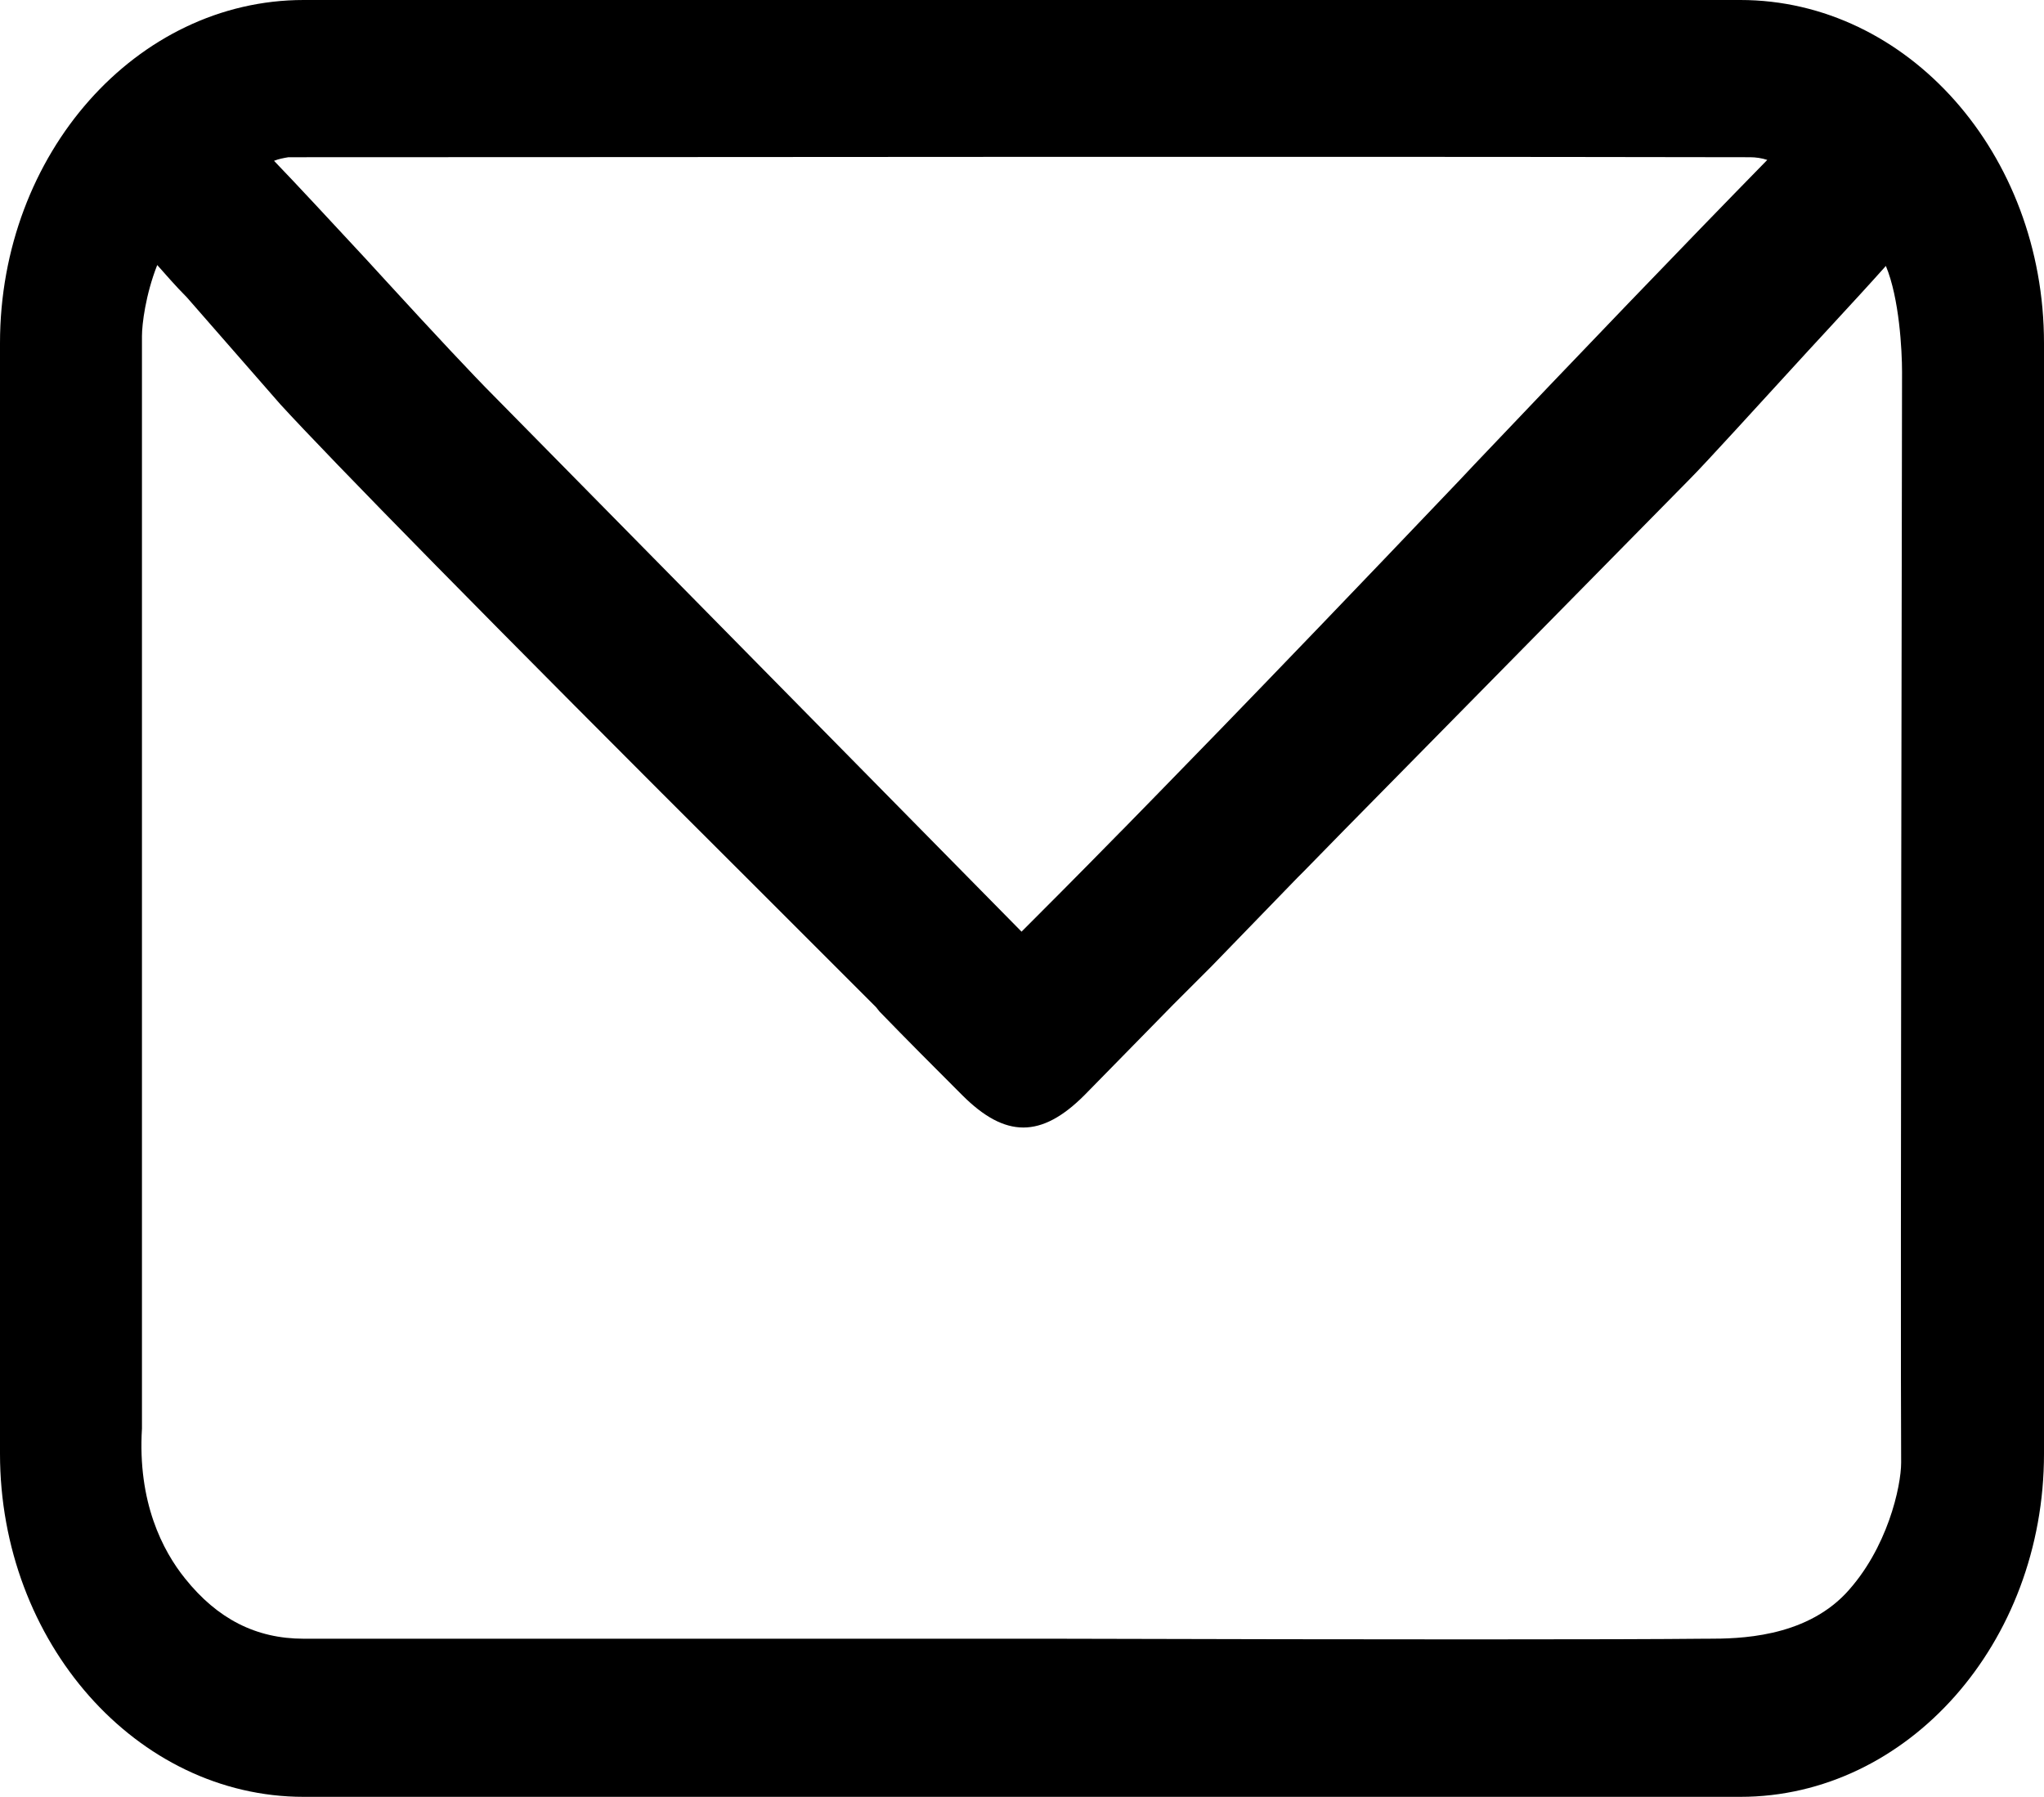 <?xml version="1.0" encoding="utf-8"?><svg version="1.1" id="Layer_1" xmlns="http://www.w3.org/2000/svg" xmlns:xlink="http://www.w3.org/1999/xlink" x="0px" y="0px" viewBox="0 0 227.5 200" style="enable-background:new 0 0 227.5 200;" xml:space="preserve"><path d="M193.7,0H33.8C15.2,0,0,17.1,0,38.2v123.6c0,21,15.2,38.2,33.8,38.2h159.9c18.6,0,33.8-17.1,33.8-38.2V38.2C227.5,17.1,212.3,0,193.7,0z M32.1,17.5c48.5,0,105.8-0.1,162.7,0c0.6,0,1.3,0.1,1.9,0.3c-9.3,9.5-21.2,21.9-32.6,33.9l-1.6,1.7c-24.2,25.4-33.9,35.2-37.5,38.9l-0.4,0.4c-4.9,5-8.4,8.5-10.9,11L54.9,44c-2.1-2.1-6.6-6.9-12-12.8l-2.2-2.4c-3.9-4.2-7.6-8.2-10.2-10.9C31,17.7,31.5,17.6,32.1,17.5z M211.7,41.4c0,1.1-0.2,105.7-0.1,121.4c0,2.6-1.5,9.6-6.2,14.6c-4.7,4.9-11.9,5-15.3,5h-0.4c-9.1,0.1-35.7,0.1-72.4,0c-23.7,0-52,0-83.5,0c-5.3,0-9.6-2.2-13.2-6.7c-2.5-3.1-5.3-8.5-4.8-16.7l0-121.6c0-1.3,0.4-4.6,1.7-7.9c0.9,1,2,2.3,3.3,3.6L31.2,45c5.4,5.9,23.1,24,52.9,53.7l13.4,13.4l0.4,0.5c3.1,3.2,6.1,6.2,9.2,9.3c4.8,4.8,8.8,4.8,13.6,0l9.9-10.1l4.3-4.3l9.5-9.8c0.3-0.3,0.5-0.5,0.7-0.7l4.5-4.6l38.4-39c1.9-1.9,7.6-8.2,13.2-14.3l2.4-2.6c2.4-2.6,4.7-5.1,6.3-6.9C211.4,33.2,211.7,39,211.7,41.4z"/></svg>